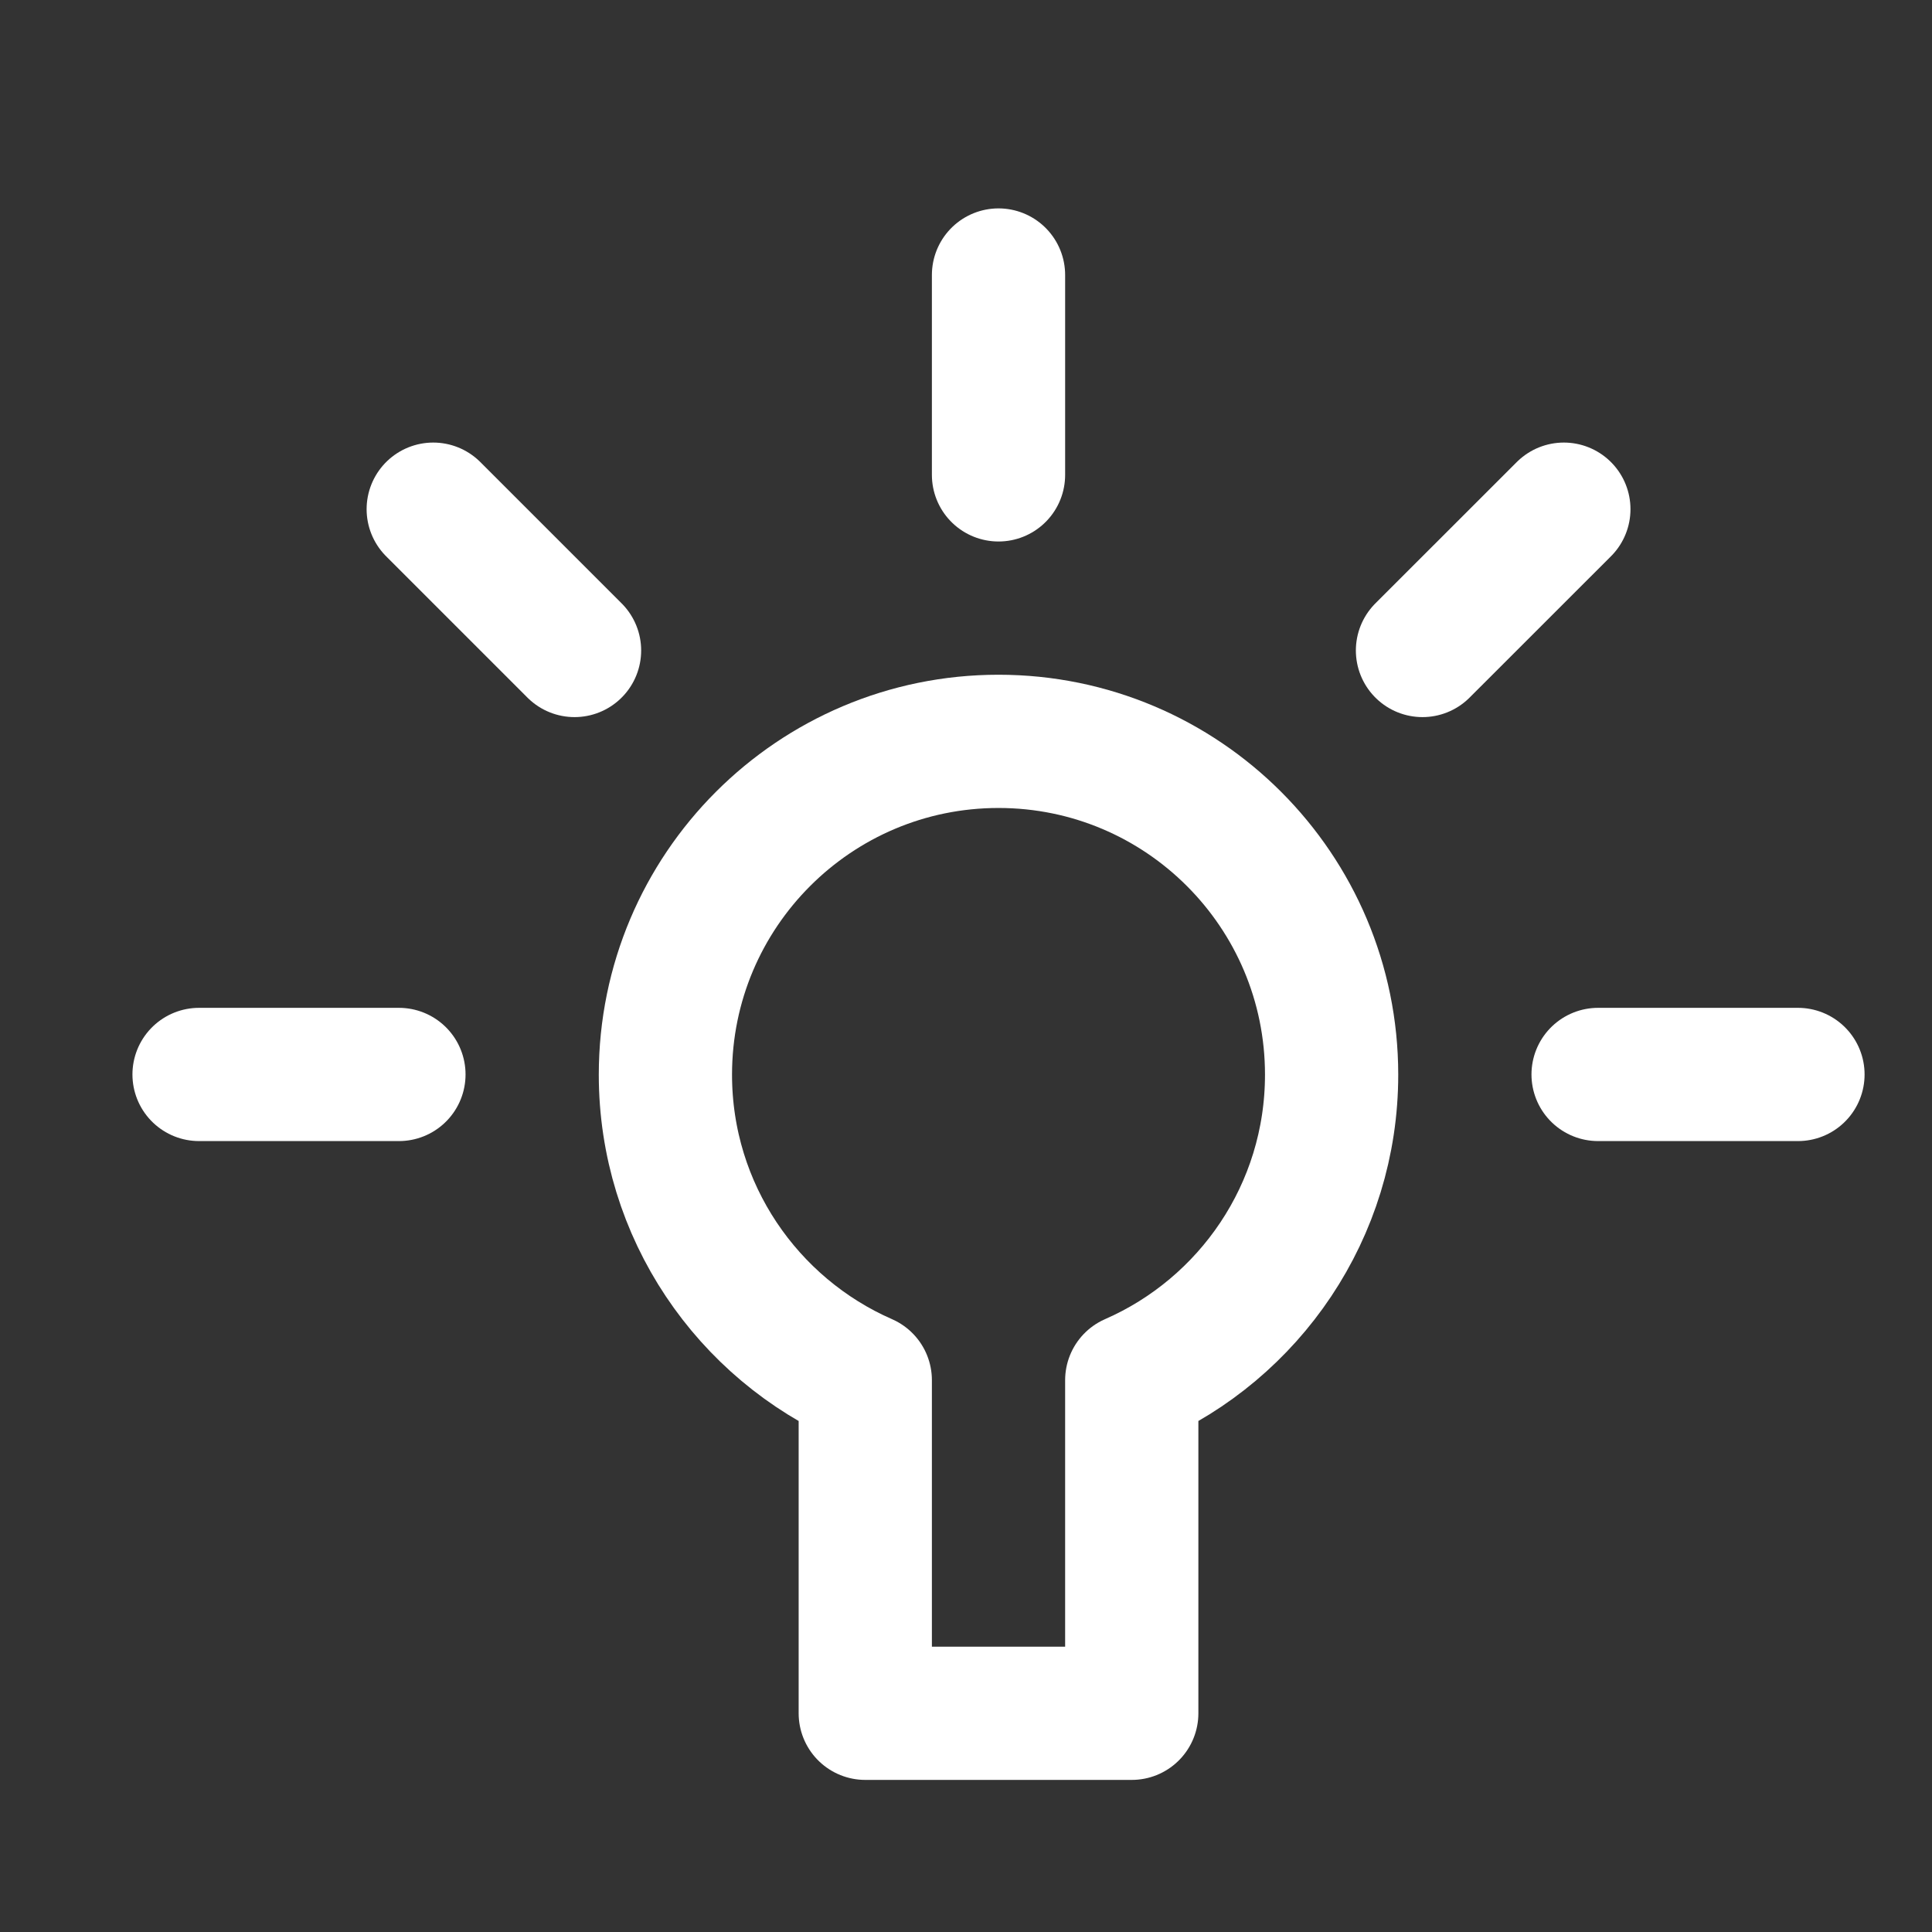 <svg width="48" height="48" viewBox="0 0 29 29" fill="none" xmlns="http://www.w3.org/2000/svg" stroke-width="2" stroke-linecap="round" stroke-linejoin="round" stroke="#ffffff"><rect x="0" y="0" width="29" height="29" fill="#333333" stroke="none"/><g><path d="M14.988 11.128C12.227 11.128 9.988 13.368 9.988 16.131C9.988 18.182 11.223 19.945 12.988 20.717L12.988 25.717H16.988L16.988 20.717C18.754 19.945 19.988 18.182 19.988 16.131C19.988 13.368 17.75 11.128 14.988 11.128Z"></path><path d="M14.988 7.128L14.988 4.128"></path><path d="M2.988 16.128L5.988 16.128"></path><path d="M23.988 16.128L26.988 16.128"></path><path d="M21.352 9.764L23.474 7.643"></path><path d="M6.503 7.643L8.624 9.764"></path></g></svg>